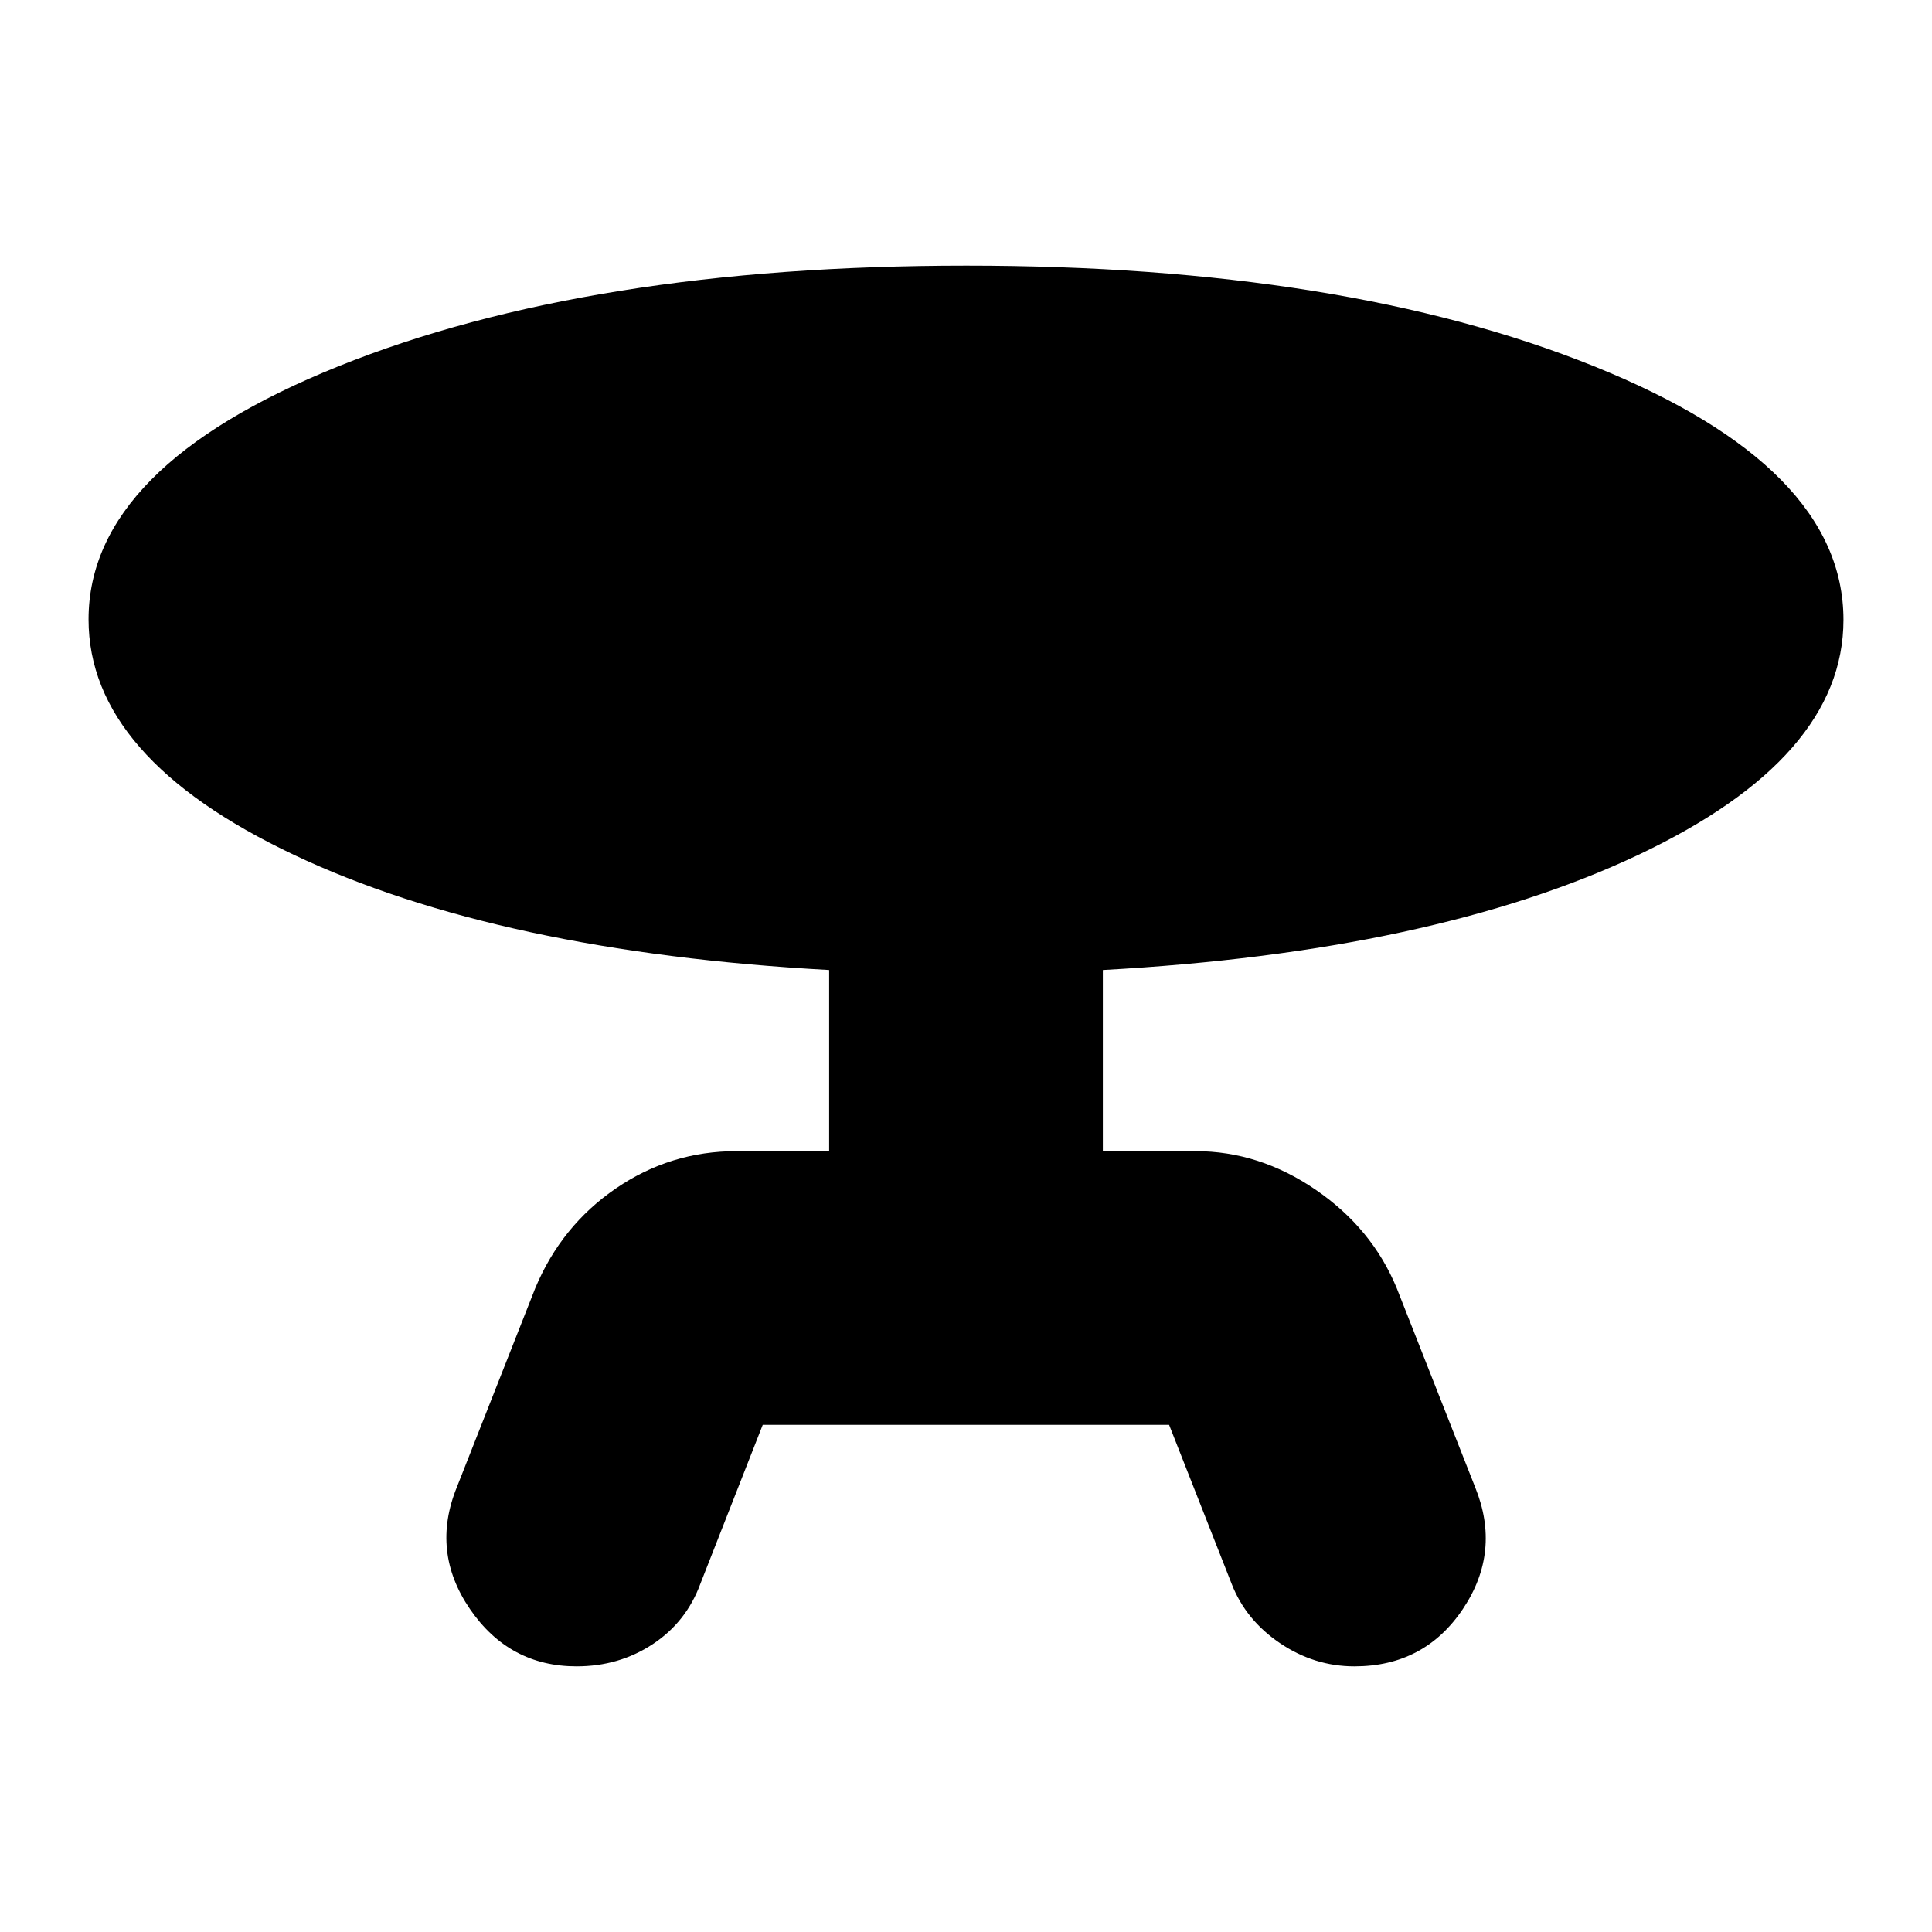 <svg xmlns="http://www.w3.org/2000/svg" height="24" viewBox="0 -960 960 960" width="24"><path d="m227-221 39-99q13-31 40.08-49.5Q333.15-388 366-388h46v-90q-164-9-266-57.25T44-652.19Q44-728 168.21-778q124.22-50 311.97-50 187.76 0 311.79 49.96Q916-728.07 916-652q0 68.61-102 116.81Q712-487 548-478v90h46q31.69 0 59.71 19.15Q681.72-349.7 694-320l39 99q13 32-6.1 60.5Q707.79-132 673-132q-19.9 0-36.95-11.5Q619-155 612-173l-31.08-79H379l-31 79q-7 19-23.7 30-16.71 11-37.79 11-33.51 0-53.01-28.5T227-221Z"/></svg>
